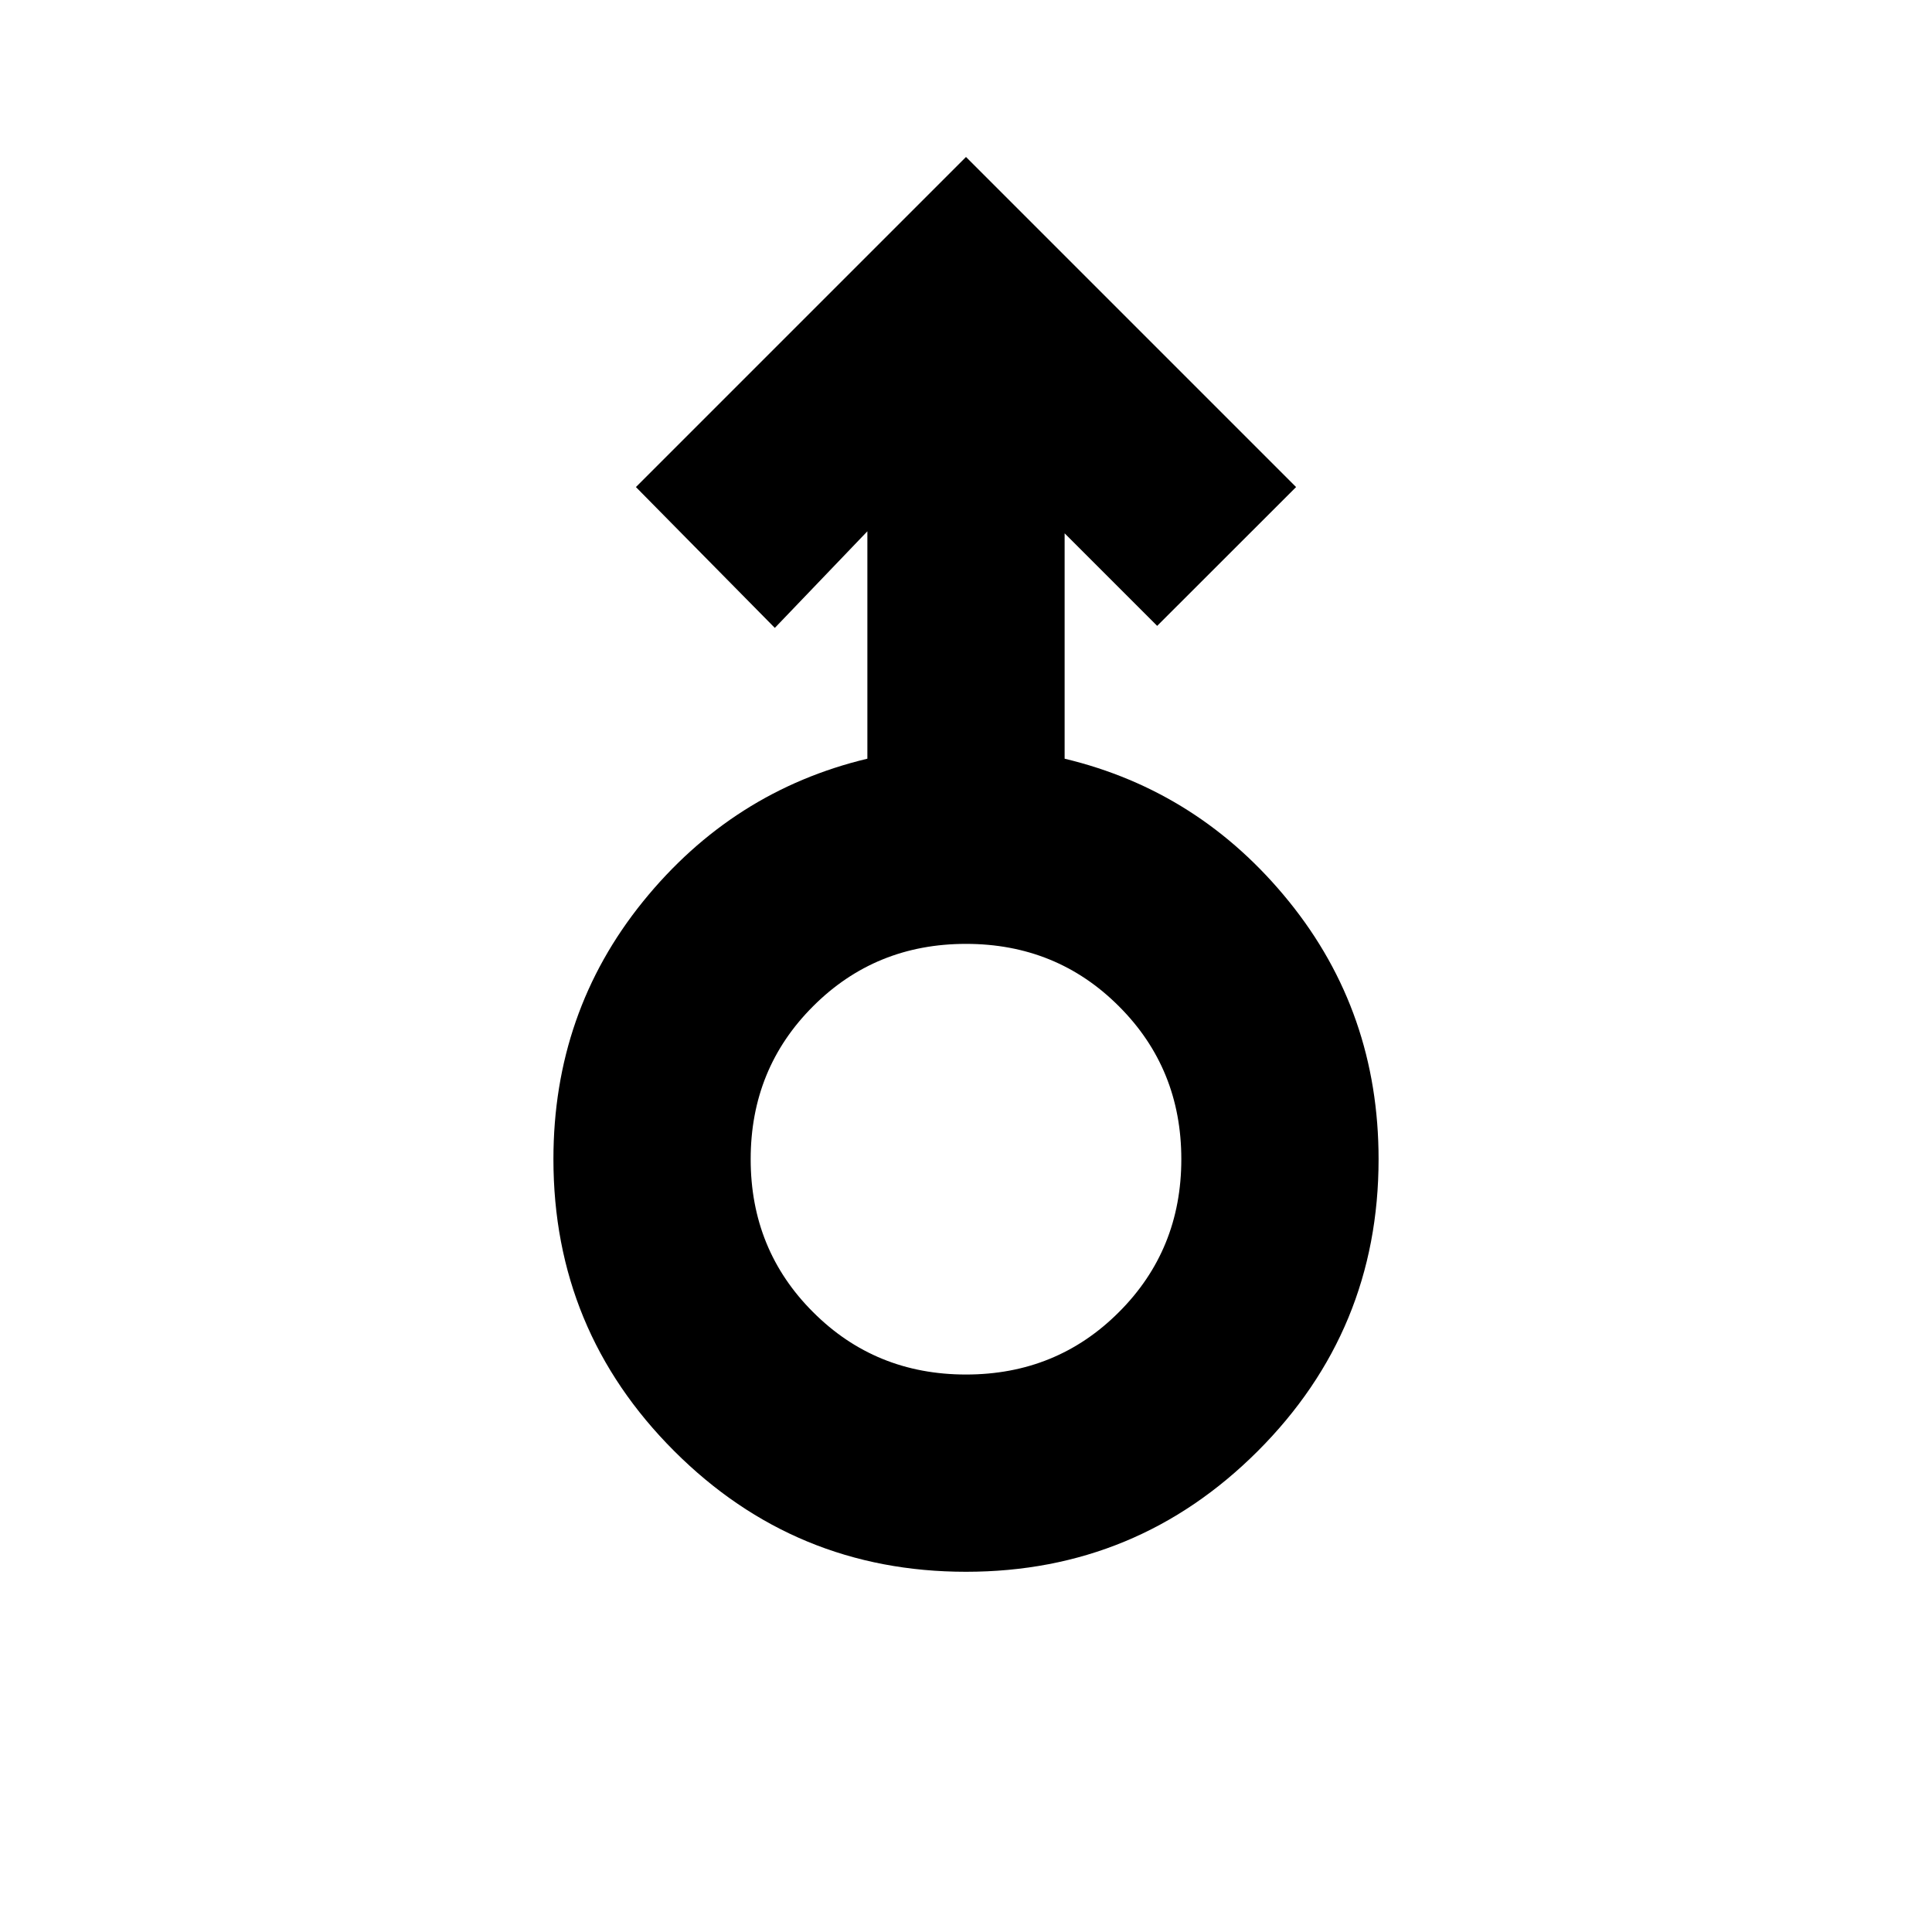 <svg xmlns="http://www.w3.org/2000/svg" height="20" width="20"><path d="M10 16.271q-1.771 0-3.021-1.25T5.729 12q0-1.521.927-2.667.927-1.145 2.323-1.479V5.5l-.958 1-1.438-1.458L10 1.625l3.417 3.417-1.438 1.437-.958-.958v2.333q1.396.334 2.323 1.479.927 1.146.927 2.667 0 1.771-1.25 3.021T10 16.271Zm0-2.042q.938 0 1.583-.646.646-.645.646-1.583t-.646-1.583q-.645-.646-1.583-.646t-1.583.646q-.646.645-.646 1.583t.646 1.583q.645.646 1.583.646ZM10 12Z"/></svg>